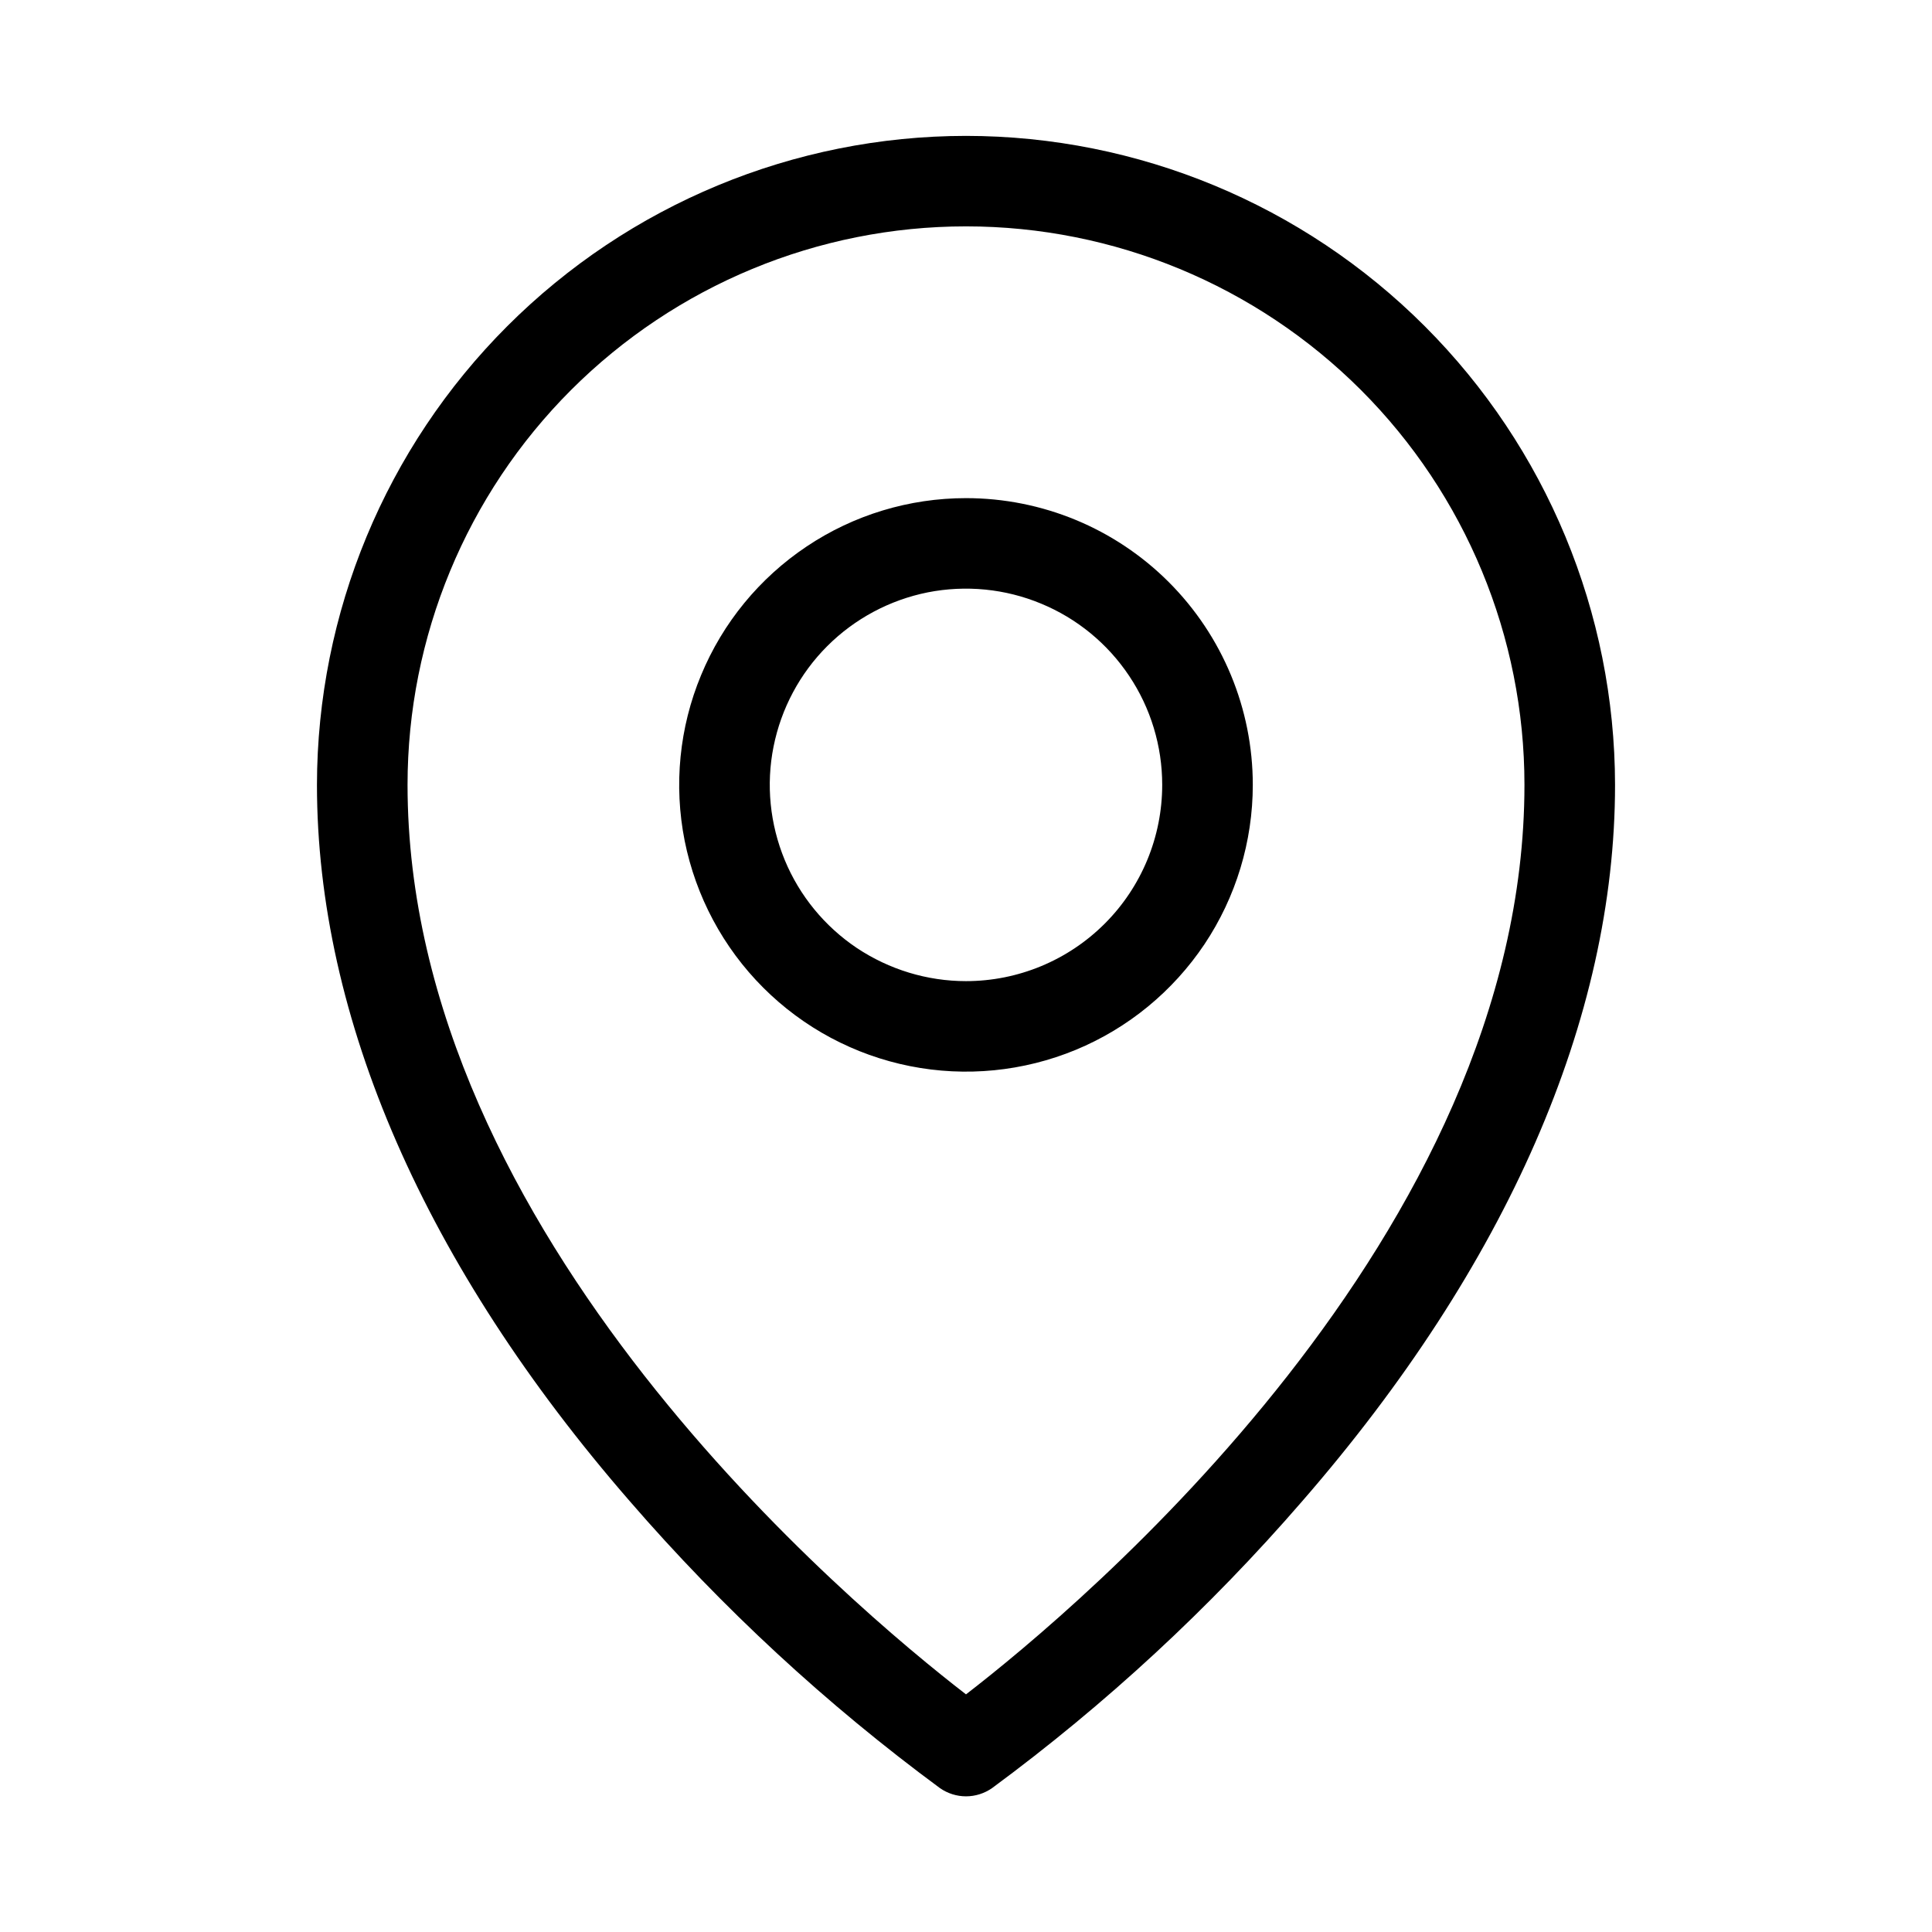 <svg width="18" height="18" viewBox="0 0 18 18" fill="none" xmlns="http://www.w3.org/2000/svg">
<path d="M9 4.641C8.472 4.641 7.955 4.797 7.516 5.091C7.076 5.385 6.734 5.802 6.532 6.29C6.329 6.778 6.276 7.315 6.379 7.834C6.483 8.352 6.737 8.828 7.111 9.202C7.484 9.575 7.96 9.83 8.479 9.933C8.997 10.036 9.534 9.983 10.023 9.781C10.511 9.579 10.928 9.236 11.222 8.797C11.515 8.358 11.672 7.841 11.672 7.312C11.672 6.604 11.39 5.924 10.889 5.423C10.388 4.922 9.709 4.641 9 4.641ZM9 9.141C8.638 9.141 8.285 9.033 7.984 8.833C7.684 8.632 7.449 8.346 7.311 8.012C7.173 7.678 7.136 7.31 7.207 6.956C7.278 6.601 7.452 6.275 7.707 6.02C7.963 5.764 8.289 5.59 8.643 5.519C8.998 5.449 9.366 5.485 9.7 5.624C10.034 5.762 10.319 5.996 10.52 6.297C10.721 6.597 10.828 6.951 10.828 7.312C10.828 7.797 10.636 8.262 10.293 8.605C9.95 8.948 9.485 9.141 9 9.141ZM9 1.266C7.397 1.267 5.86 1.905 4.726 3.039C3.593 4.172 2.955 5.709 2.953 7.312C2.953 9.486 3.961 11.794 5.869 13.988C6.73 14.983 7.699 15.879 8.758 16.66C8.829 16.709 8.913 16.736 9 16.736C9.087 16.736 9.171 16.709 9.242 16.66C10.301 15.879 11.27 14.983 12.131 13.988C14.039 11.794 15.047 9.488 15.047 7.312C15.045 5.709 14.407 4.172 13.274 3.039C12.14 1.905 10.603 1.267 9 1.266ZM9 15.786C7.945 14.972 3.797 11.505 3.797 7.312C3.797 5.933 4.345 4.609 5.321 3.633C6.297 2.658 7.62 2.109 9 2.109C10.38 2.109 11.703 2.658 12.679 3.633C13.655 4.609 14.203 5.933 14.203 7.312C14.203 11.505 10.055 14.972 9 15.786Z" fill="black"/>
</svg>
